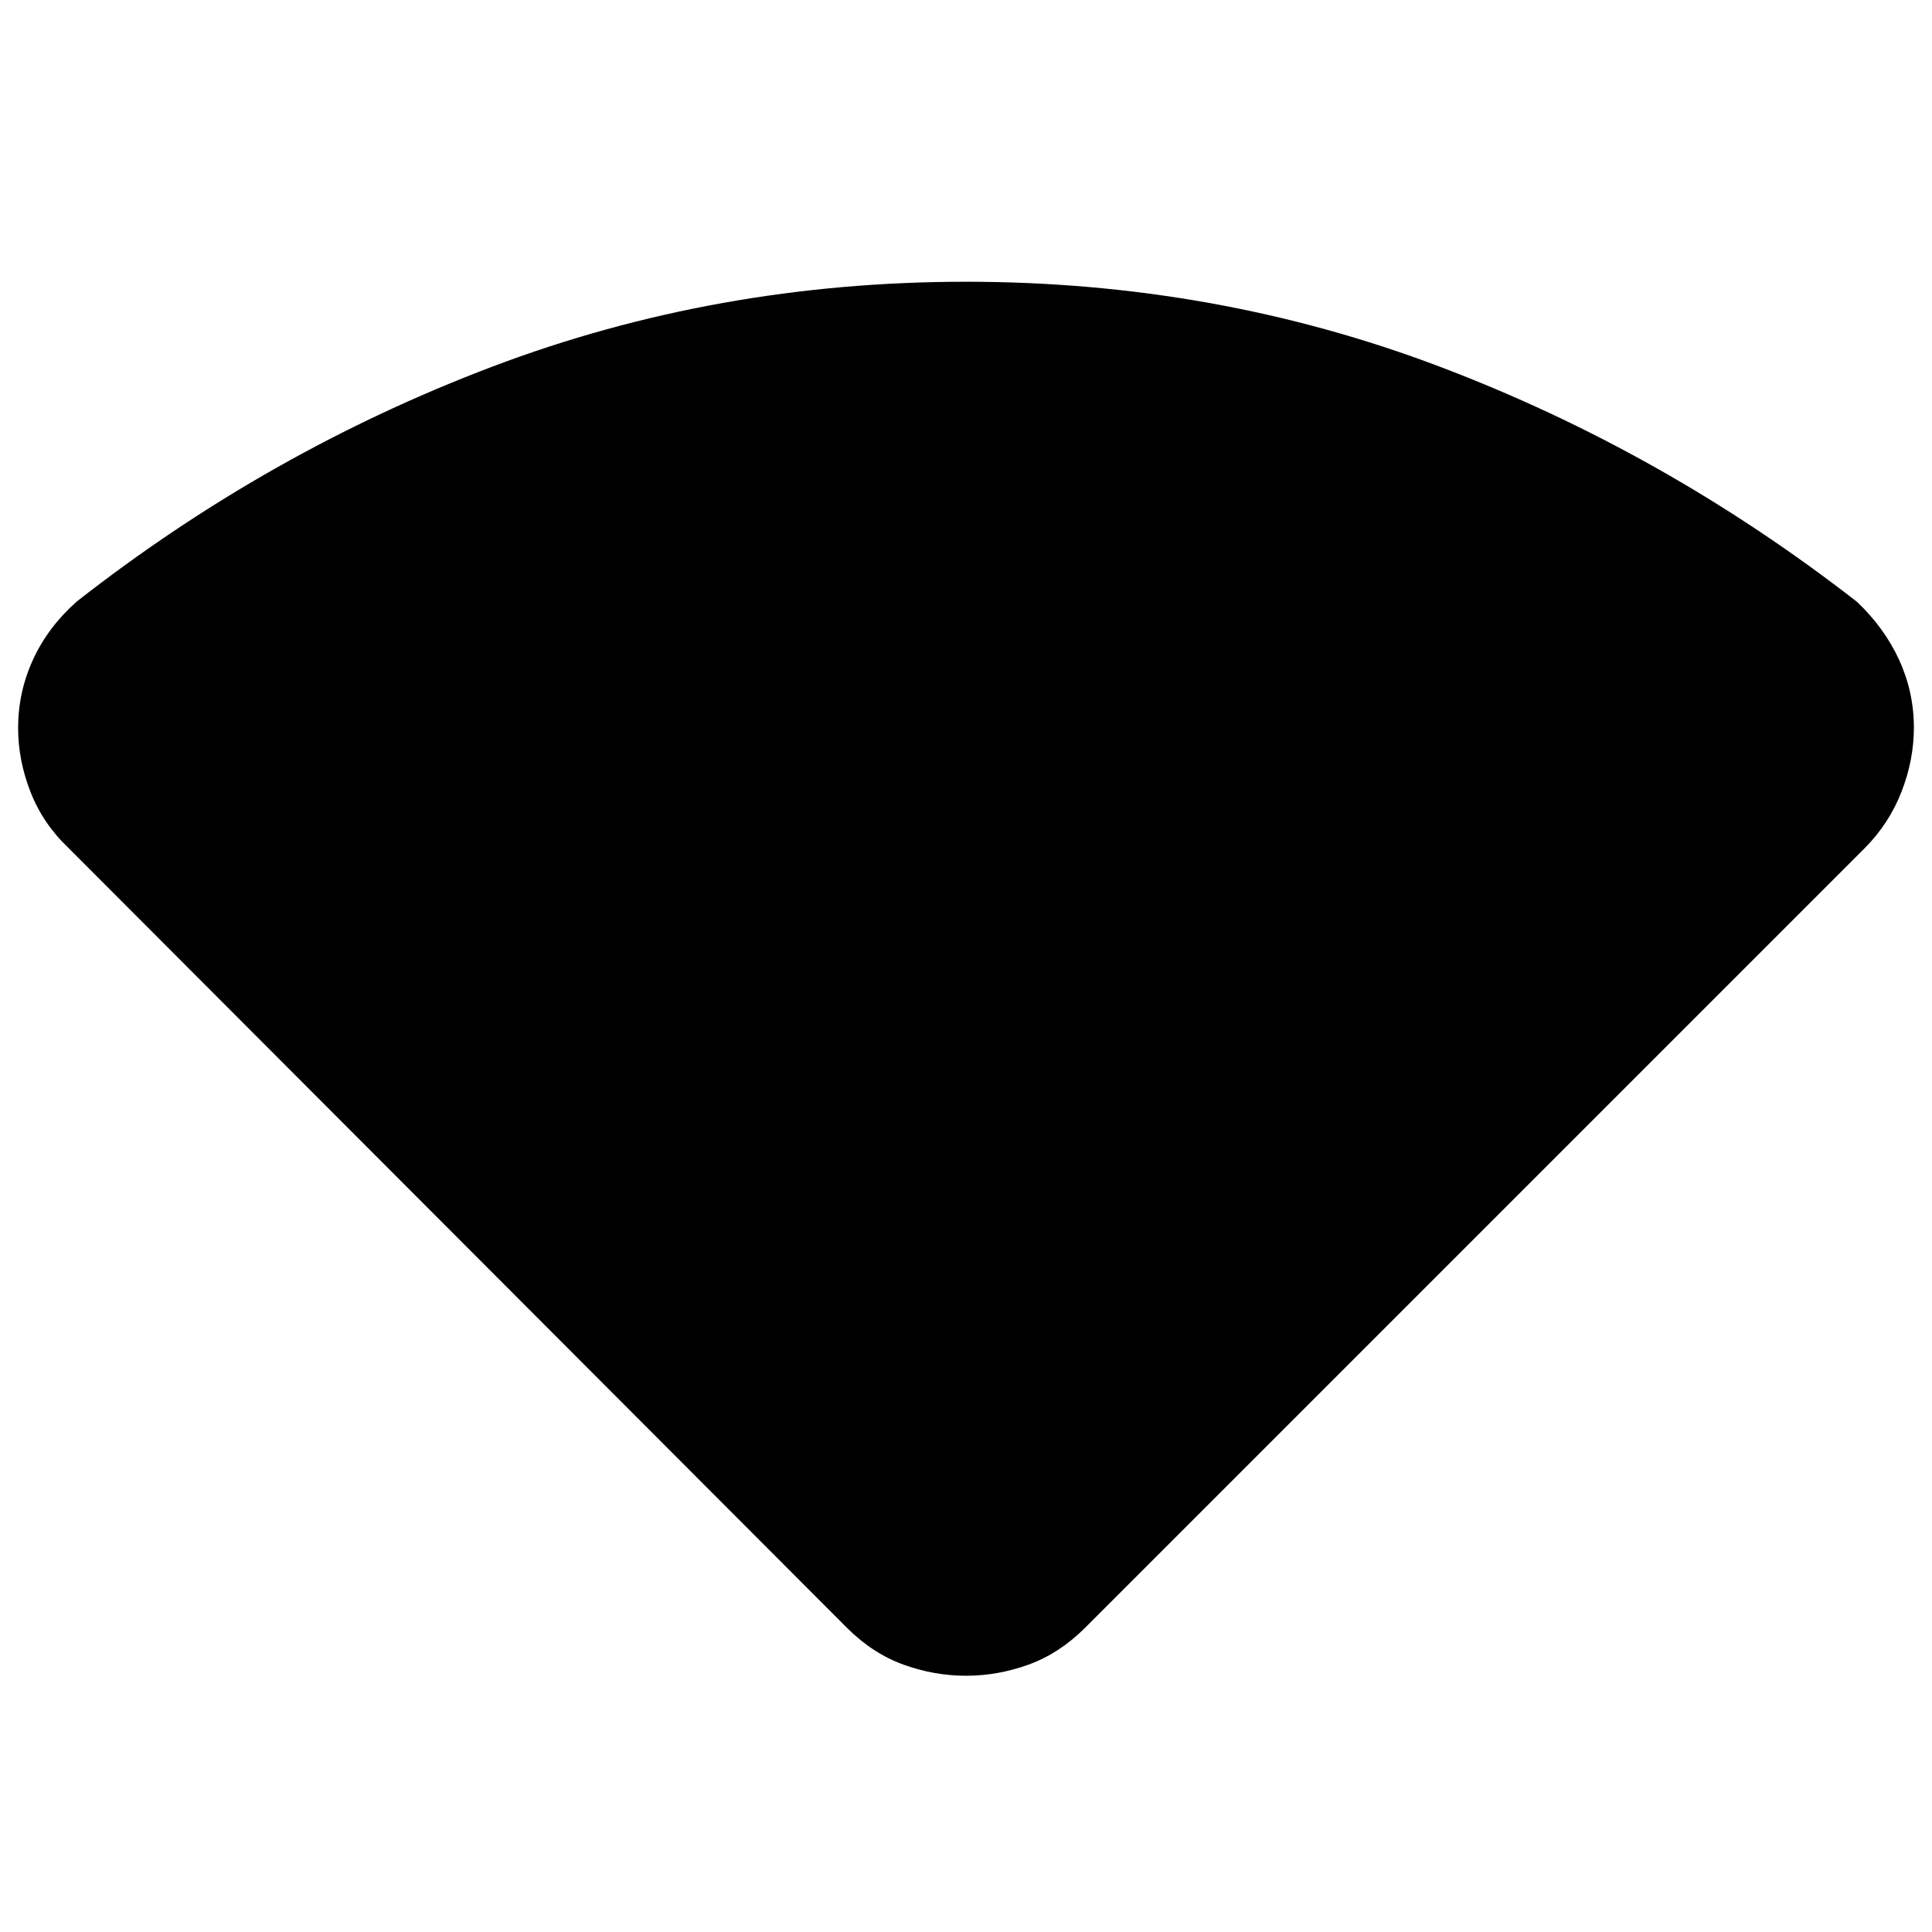 <svg xmlns="http://www.w3.org/2000/svg" height="40" viewBox="0 -960 960 960" width="40"><path d="M421-151 34-538.67q-12.67-12.05-18.83-27.79Q9-582.19 9-598.33q0-17.62 7.33-33.74Q23.67-648.19 38-661q95.33-74.67 206.67-116.83Q356-820 480-820q124 0 235.33 42.17Q826.67-735.67 922.67-661q13.66 12.91 21 28.91 7.33 16.01 7.33 33.62 0 16.14-6.17 31.92-6.16 15.79-18.16 27.88L539-151q-12.74 12.67-27.99 18.17-15.26 5.5-31.01 5.5-15.75 0-31.01-5.5-15.25-5.5-27.99-18.17Z"/></svg>